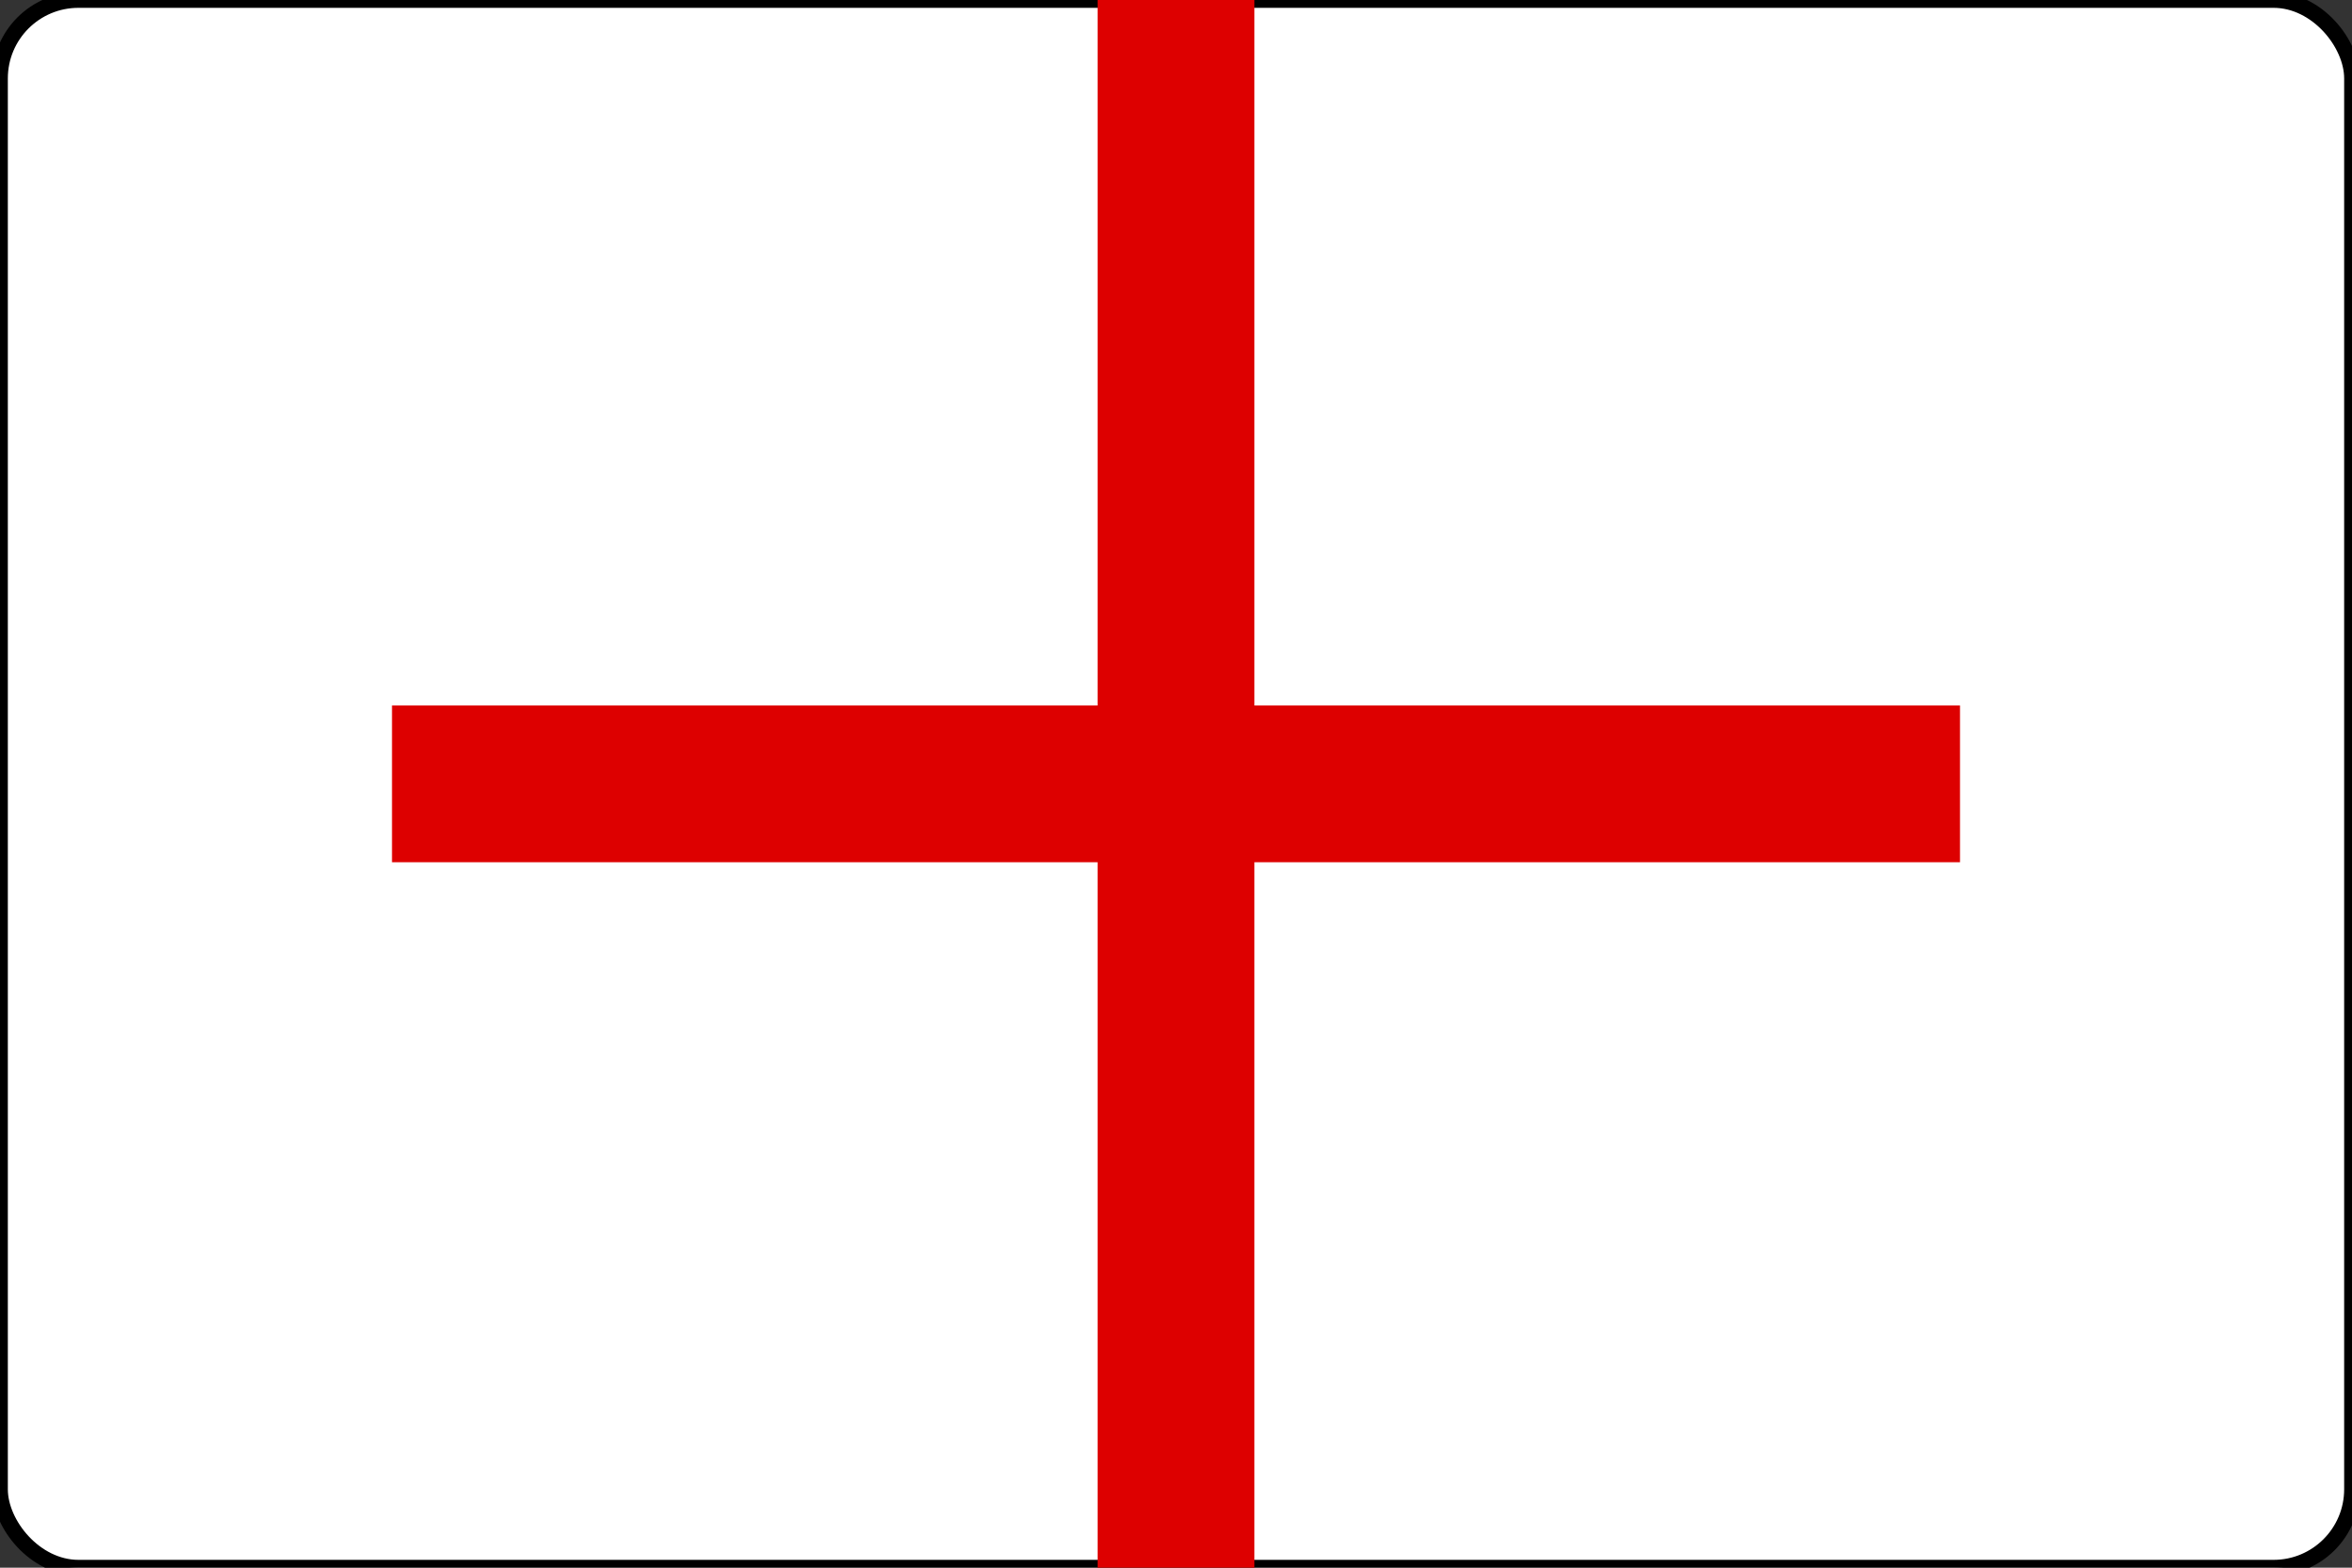 <svg xmlns="http://www.w3.org/2000/svg" width="300" height="200" viewBox="0 0 300 200">
  <rect x="0" y="0" width="300" height="200" fill="#333333" stroke="none"/>
  <!-- Fondo blanco con bordes redondeados -->
  <rect x="0" y="0" width="300" height="200" rx="10" ry="10" fill="#fff" stroke="#000" stroke-width="2"/>

  <!-- Cruz horizontal -->
  <rect x="50" y="90" width="200" height="20" fill="#d00"/>

  <!-- Cruz vertical -->
  <rect x="140" y="0" width="20" height="200" fill="#d00"/>
</svg>
